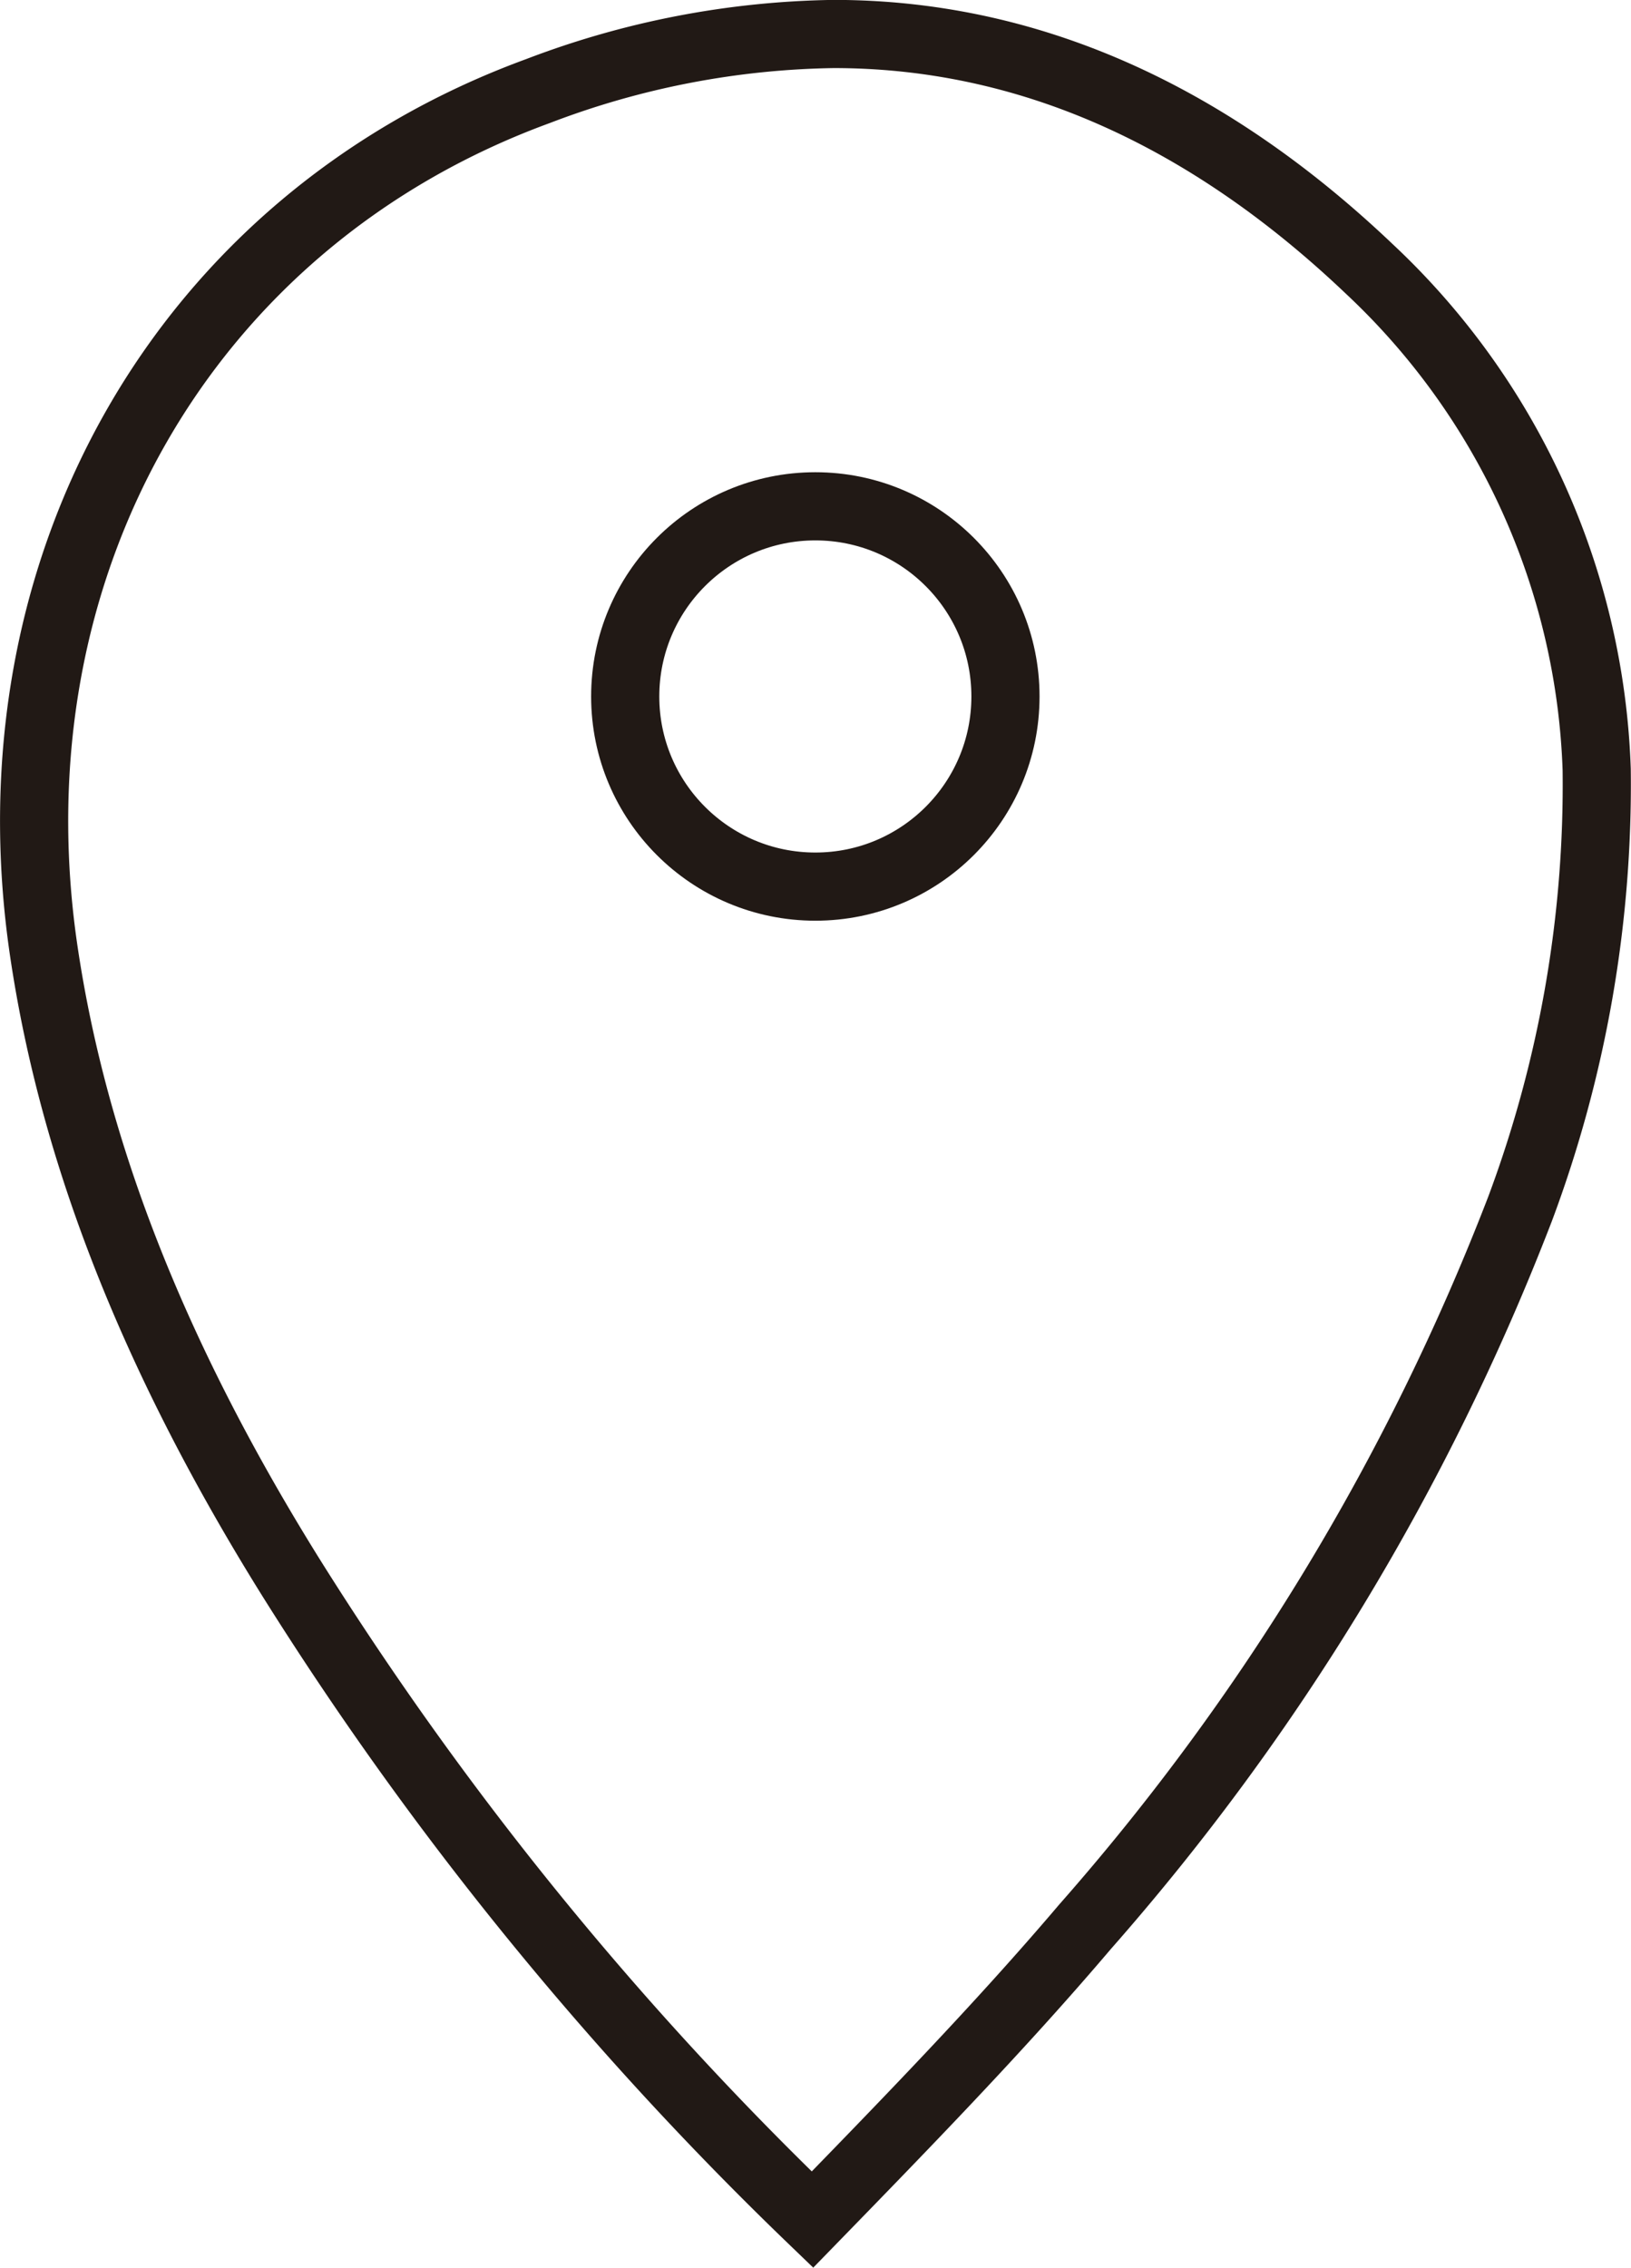 <svg xmlns="http://www.w3.org/2000/svg" xmlns:xlink="http://www.w3.org/1999/xlink" viewBox="0 0 50.87 70.72"><defs><clipPath id="clip-path" transform="translate(0)"><rect width="50.87" height="70.72" style="fill:none"/></clipPath></defs><title>villas-icono-lugar</title><g id="Capa_2" data-name="Capa 2"><g id="Capa_1-2" data-name="Capa 1"><g style="clip-path:url(#clip-path)"><path d="M16.78,2.84A26.85,26.85,0,0,1,26,1.06C32,1.06,37.6,3.53,42.7,8.38A22.43,22.43,0,0,1,49.8,24a37.76,37.76,0,0,1-2.39,13.7A74.21,74.21,0,0,1,33.84,60.09c-2.65,3.12-5.62,6.17-8.5,9.13a105.6,105.6,0,0,1-16.25-20C4.83,42.39,2.31,36,1.37,29.69-.42,17.66,5.77,6.87,16.78,2.84Z" transform="translate(0)" style="fill:none;stroke:#211915;stroke-miterlimit:10;stroke-width:2.126px"/><circle cx="25.43" cy="21.72" r="5.93" style="fill:none;stroke:#211915;stroke-miterlimit:10;stroke-width:2.126px"/></g></g></g></svg>